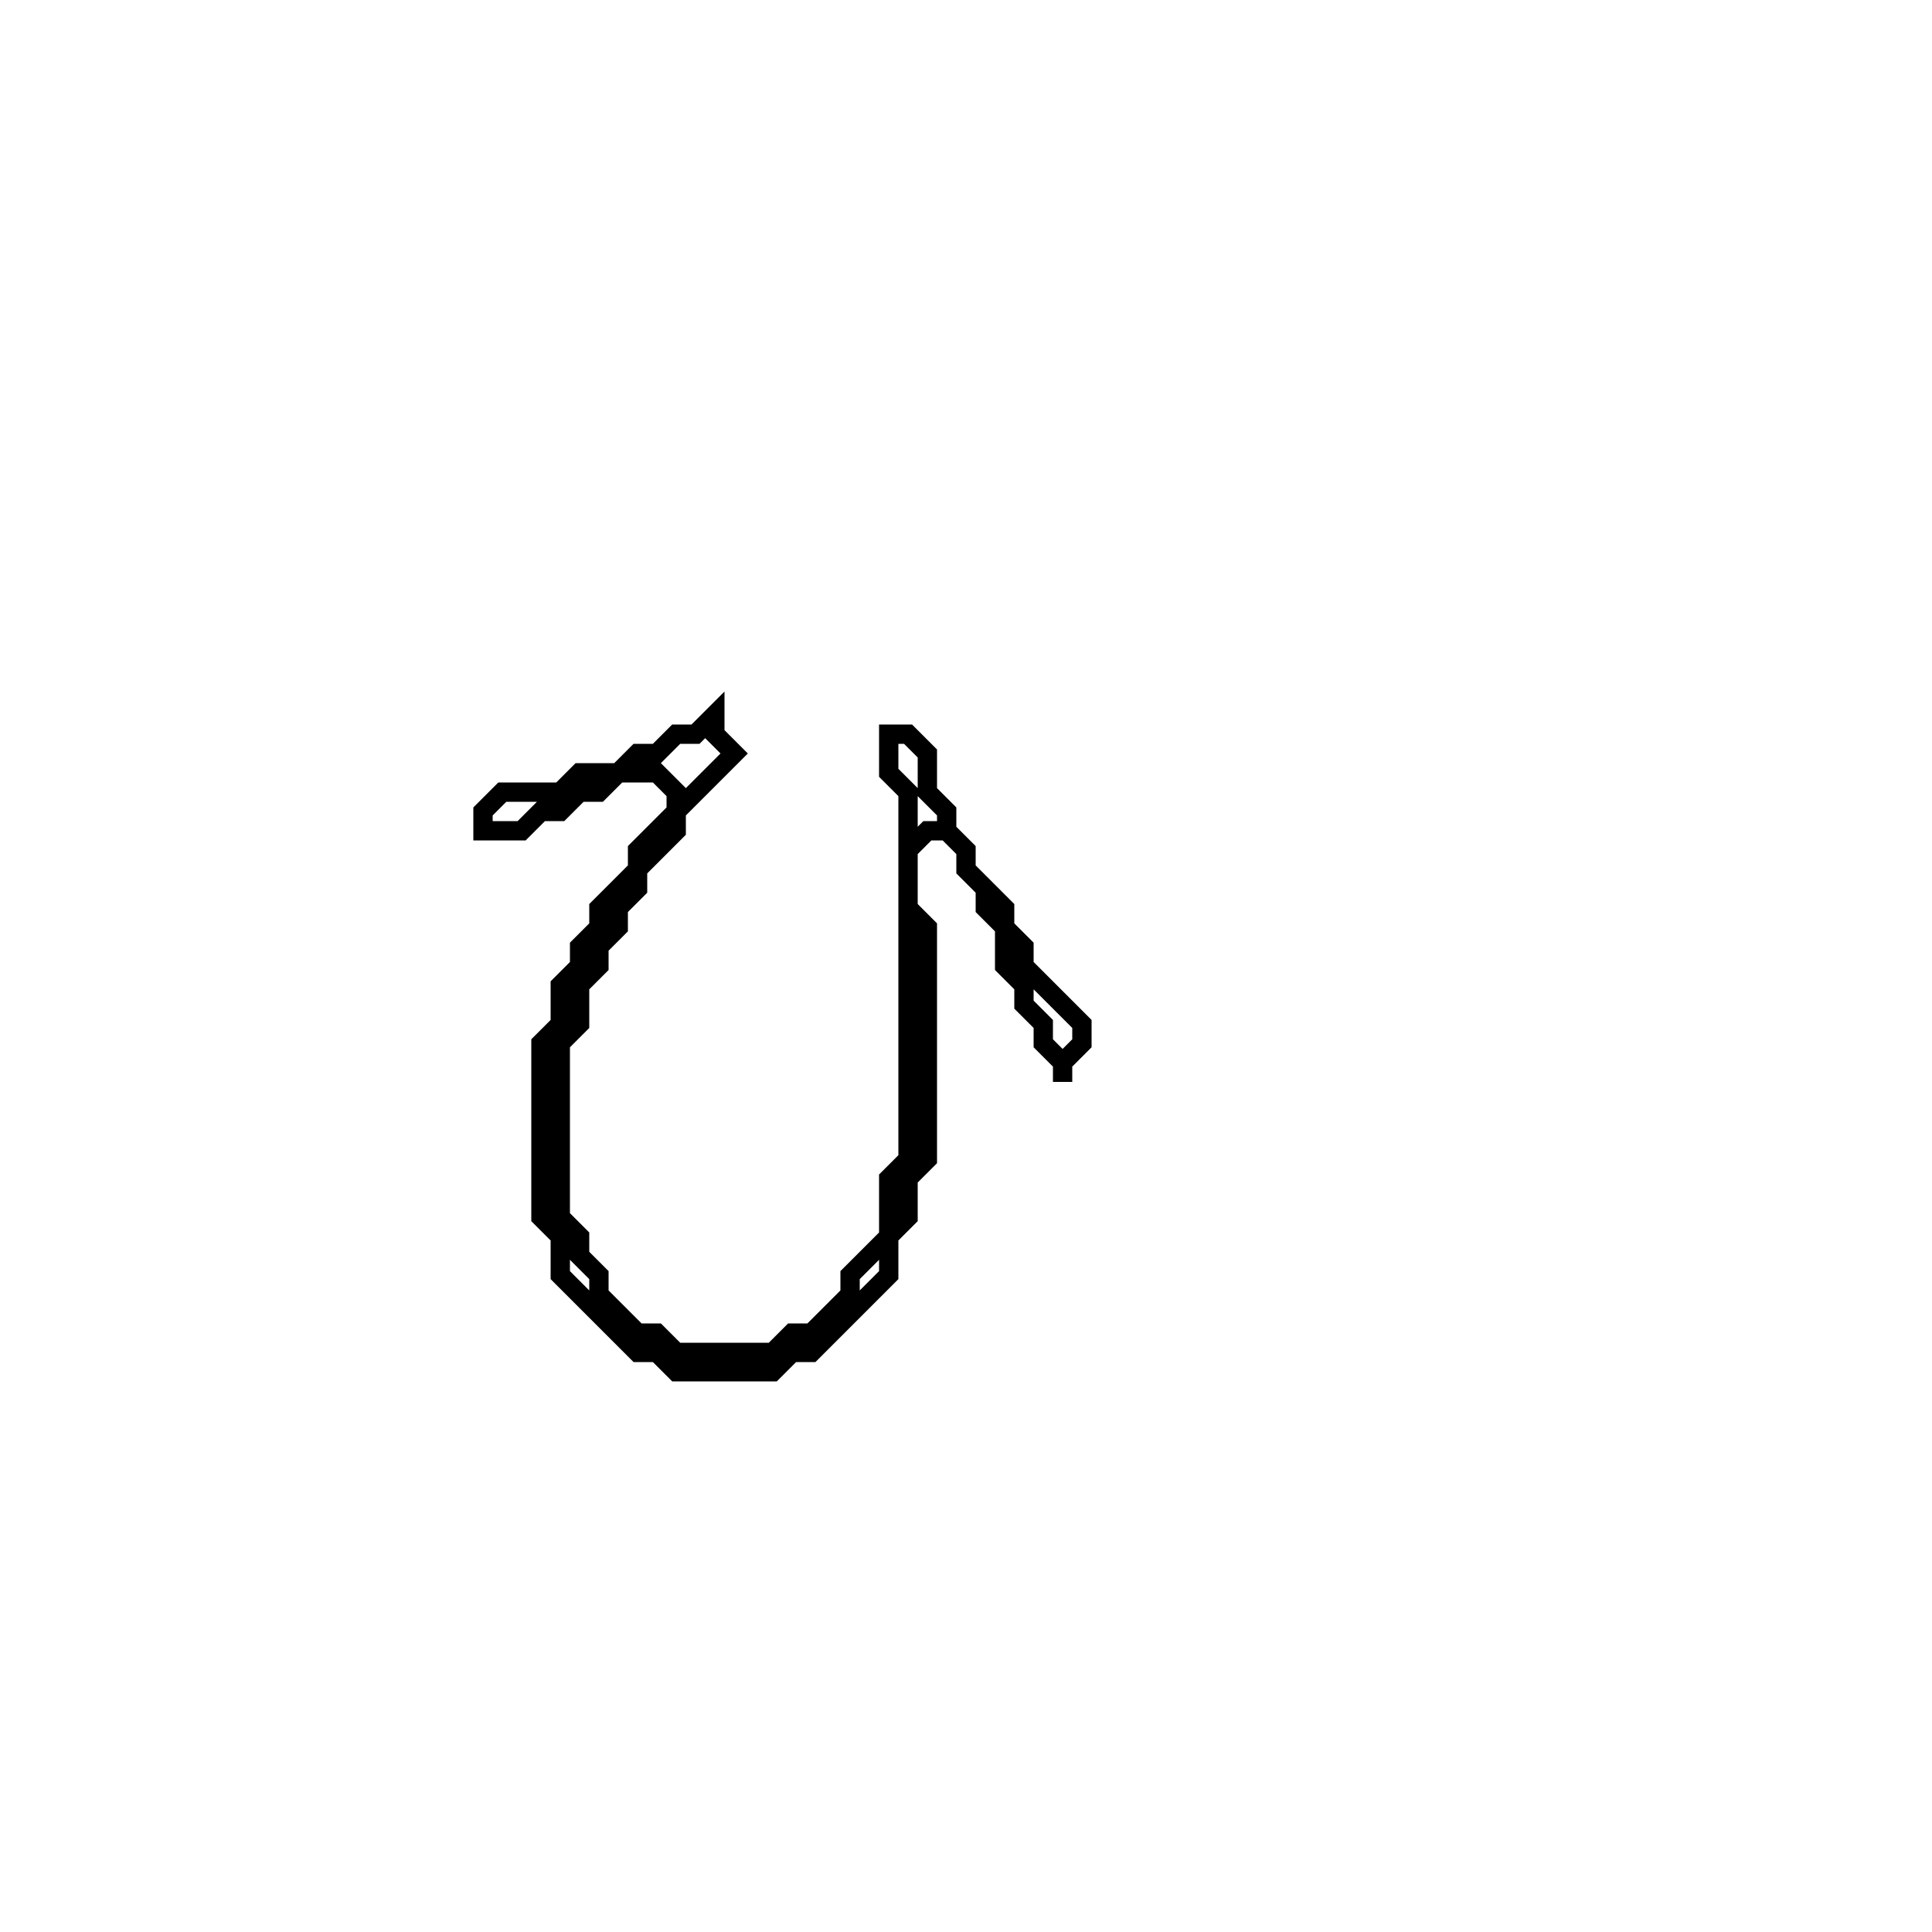 <?xml version="1.0" encoding="utf-8" ?>
<svg baseProfile="full" height="100" version="1.1" width="100" xmlns="http://www.w3.org/2000/svg" xmlns:ev="http://www.w3.org/2001/xml-events" xmlns:xlink="http://www.w3.org/1999/xlink"><defs /><polygon fill="none" id="1" points="37,37 36,38 35,38 34,39 33,39 32,40 30,40 29,41 26,41 25,42 25,43 27,43 28,42 29,42 30,41 31,41 32,40 34,40 35,41 35,42 33,44 33,45 31,47 31,48 30,49 30,50 29,51 29,53 28,54 28,63 29,64 29,66 33,70 34,70 35,71 40,71 41,70 42,70 46,66 46,64 47,63 47,61 48,60 48,48 47,47 47,44 48,43 49,43 50,44 50,45 51,46 51,47 52,48 52,50 53,51 53,52 54,53 54,54 55,55 55,56 55,55 56,54 56,53 53,50 53,49 52,48 52,47 50,45 50,44 49,43 49,42 48,41 48,39 47,38 46,38 46,40 47,41 47,60 46,61 46,64 44,66 44,67 42,69 41,69 40,70 35,70 34,69 33,69 31,67 31,66 30,65 30,64 29,63 29,54 30,53 30,51 31,50 31,49 32,48 32,47 33,46 33,45 35,43 35,42 38,39 37,38" stroke="black" stroke-width="1" /></svg>